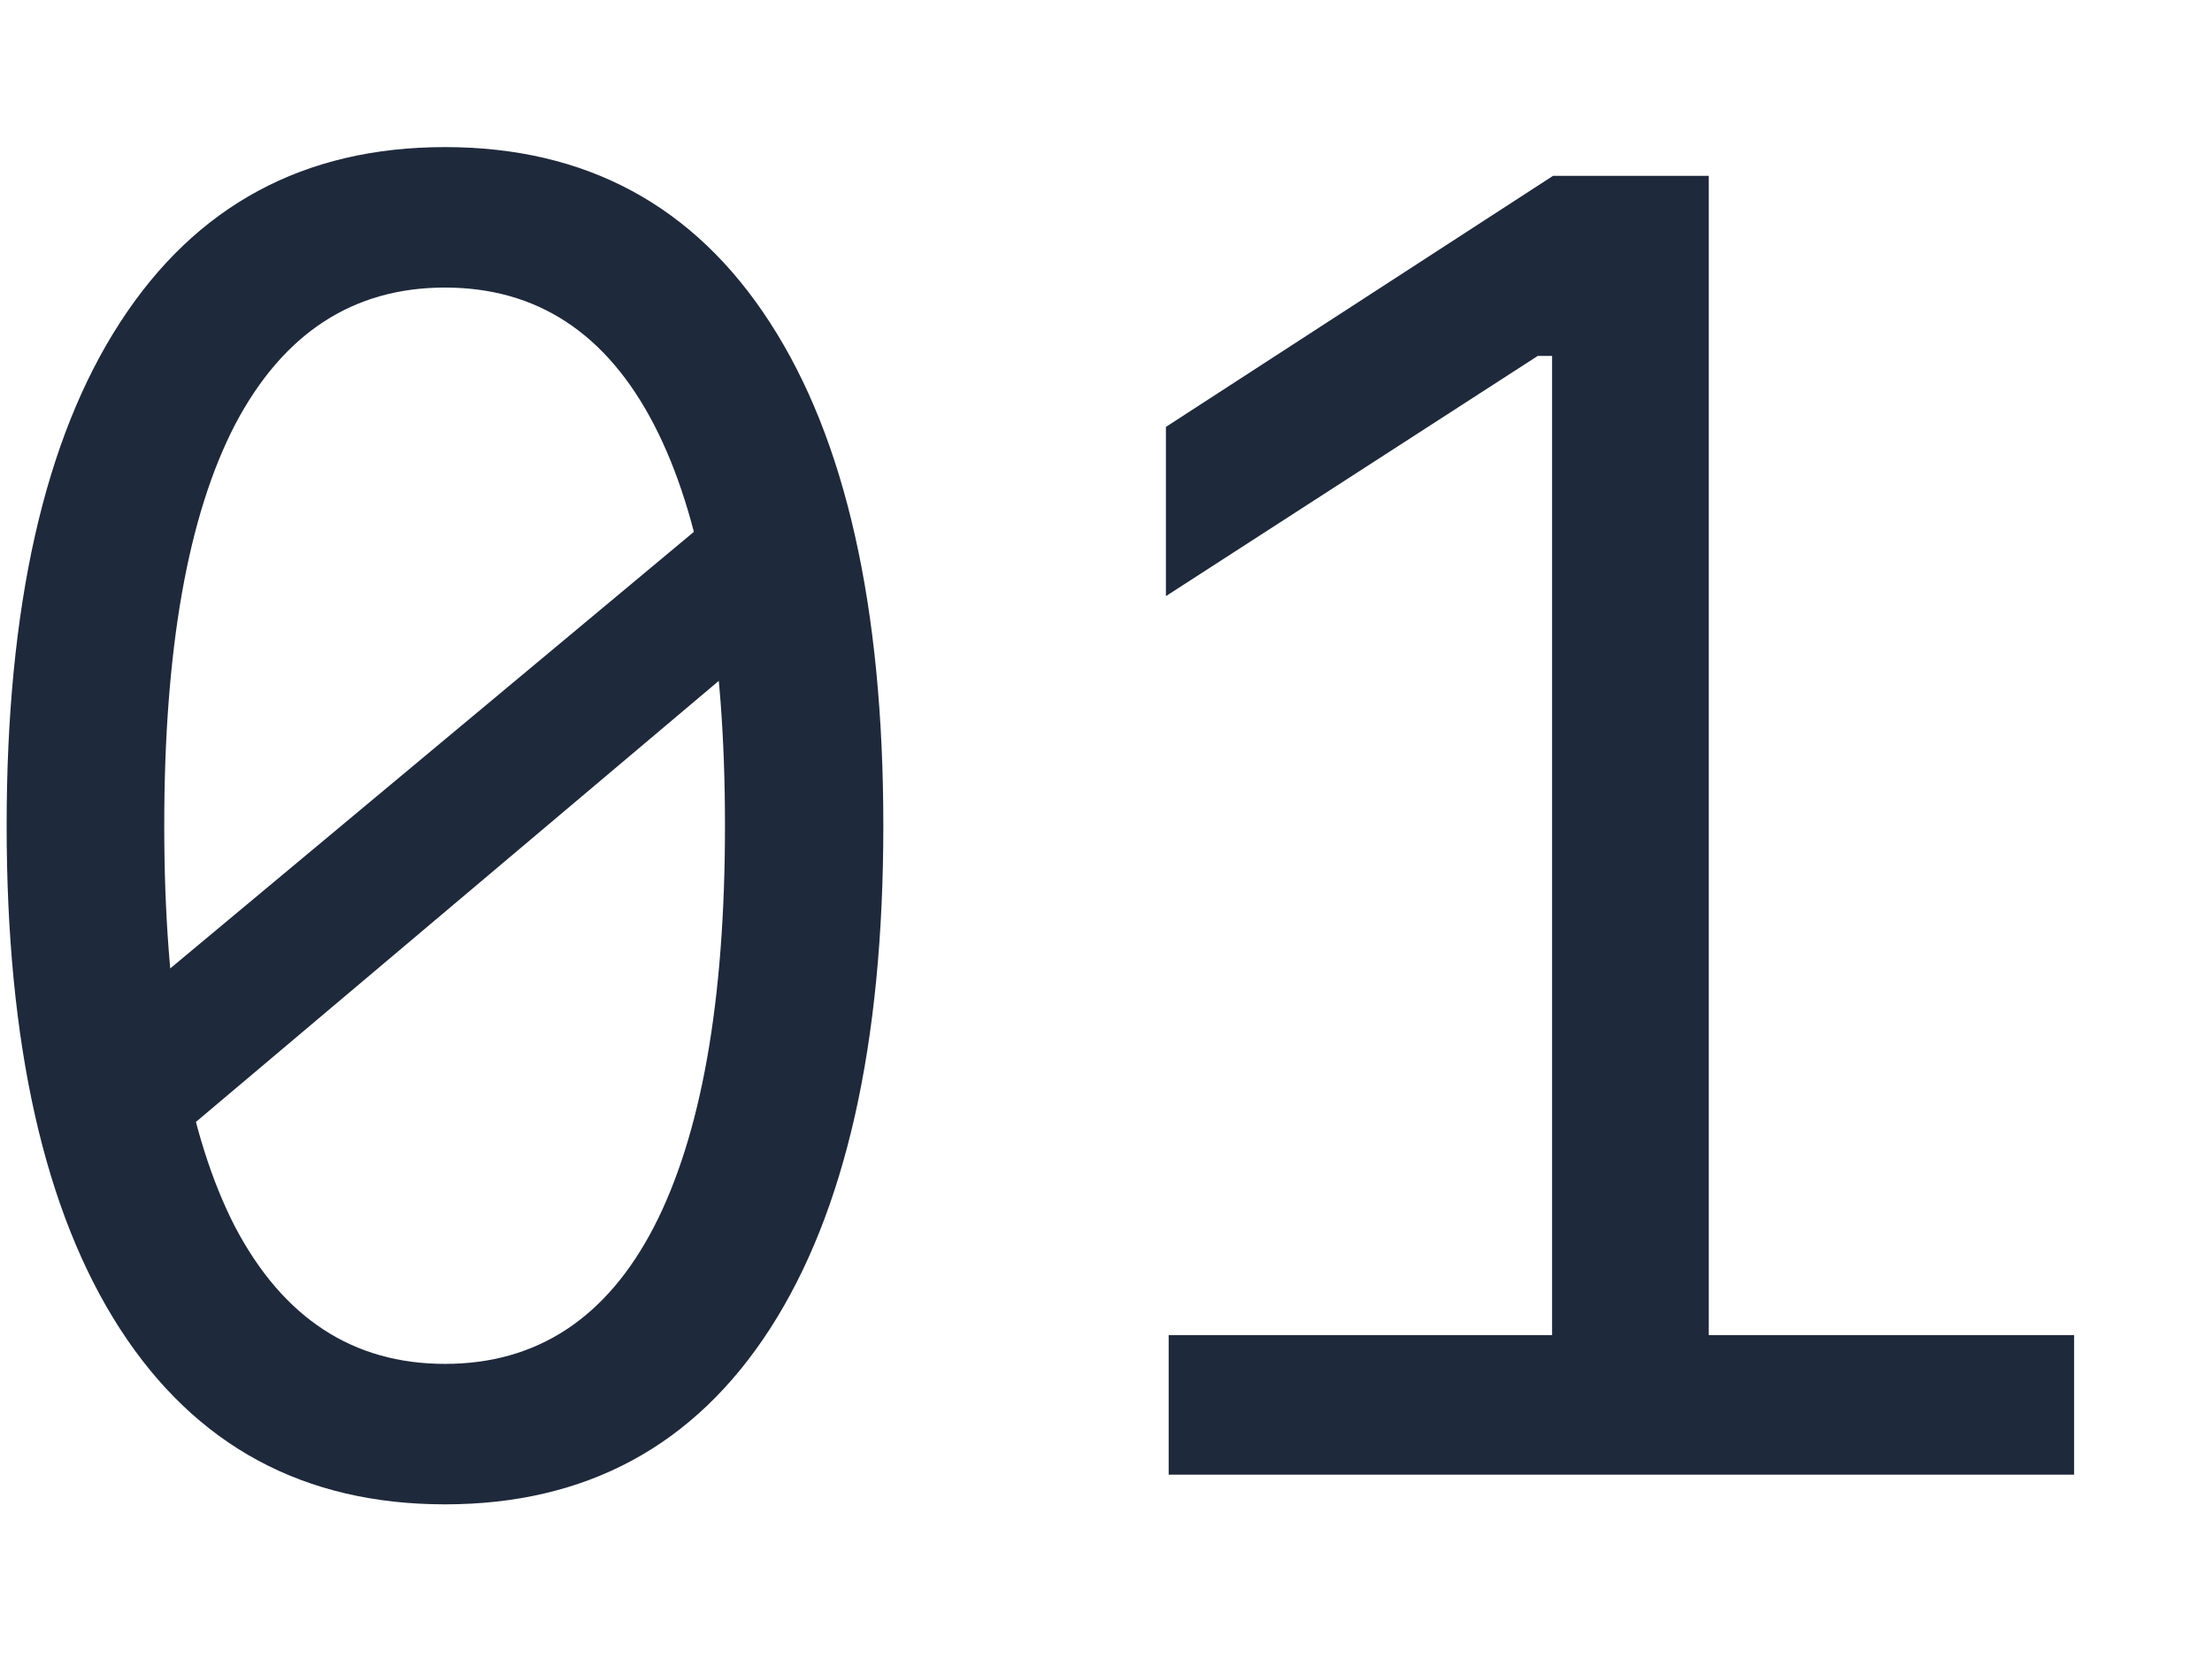 <svg width="12" height="9" viewBox="0 0 12 9" fill="none" xmlns="http://www.w3.org/2000/svg">
<path d="M2.414 7.399C2.912 7.399 3.29 7.152 3.547 6.657C3.804 6.159 3.933 5.433 3.933 4.479C3.933 3.522 3.804 2.797 3.547 2.302C3.29 1.807 2.912 1.56 2.414 1.56C1.916 1.56 1.537 1.807 1.276 2.302C1.019 2.797 0.891 3.522 0.891 4.479C0.891 5.433 1.019 6.159 1.276 6.657C1.537 7.152 1.916 7.399 2.414 7.399ZM0.646 6.438V5.485L4.206 2.517V3.435L0.646 6.438ZM2.414 8.161C1.649 8.161 1.062 7.844 0.651 7.209C0.241 6.574 0.036 5.664 0.036 4.479C0.036 3.291 0.241 2.382 0.651 1.75C1.062 1.115 1.649 0.798 2.414 0.798C3.179 0.798 3.767 1.115 4.177 1.75C4.587 2.382 4.792 3.291 4.792 4.479C4.792 5.664 4.587 6.574 4.177 7.209C3.767 7.844 3.179 8.161 2.414 8.161ZM8.42 8V1.931H8.342L6.325 3.234V2.316L8.425 0.954H9.27V8H8.42ZM11.252 8H6.34V7.243H11.252V8Z" fill="#1E293B"/>
</svg>
